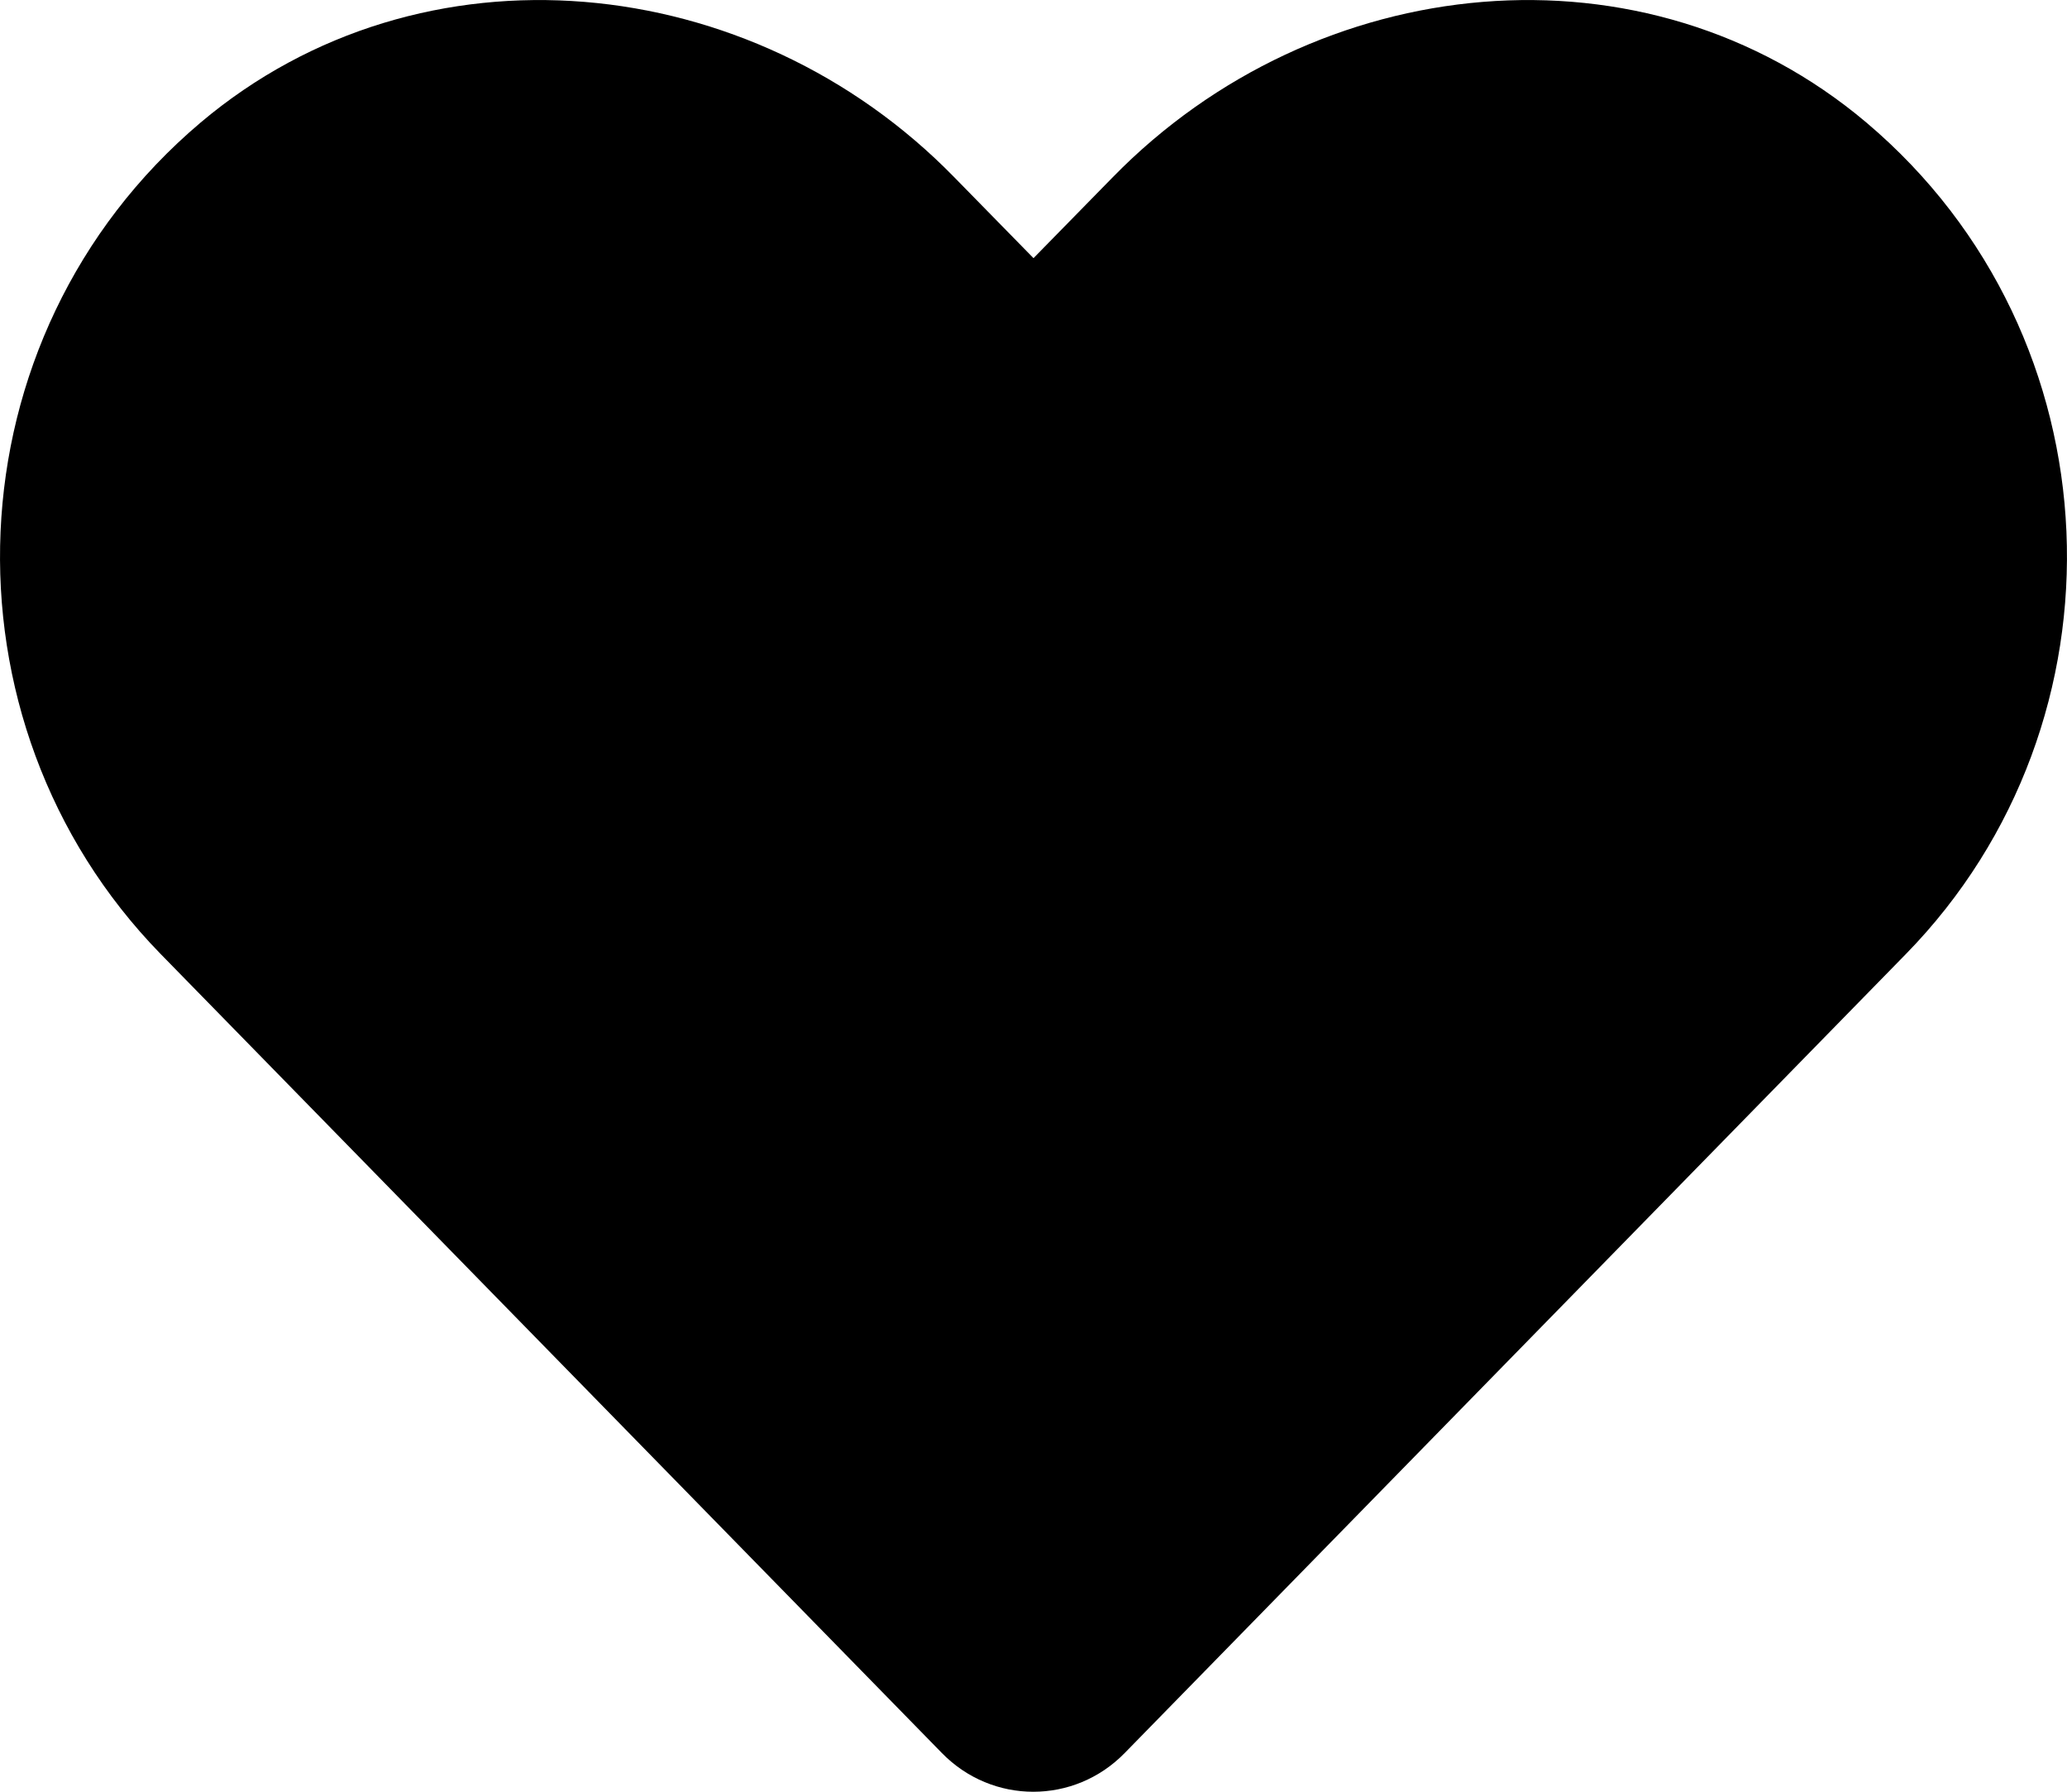 <svg width="15" height="13" viewBox="0 0 15 13" fill="currentColor" xmlns="http://www.w3.org/2000/svg">
<path d="M13.544 0.889C11.939 -0.466 9.551 -0.222 8.077 1.284L7.5 1.873L6.923 1.284C5.452 -0.222 3.062 -0.466 1.456 0.889C-0.383 2.444 -0.48 5.236 1.166 6.922L6.835 12.719C7.201 13.094 7.796 13.094 8.162 12.719L13.831 6.922C15.48 5.236 15.384 2.444 13.544 0.889Z"  fill="currentColor"/>
</svg>
